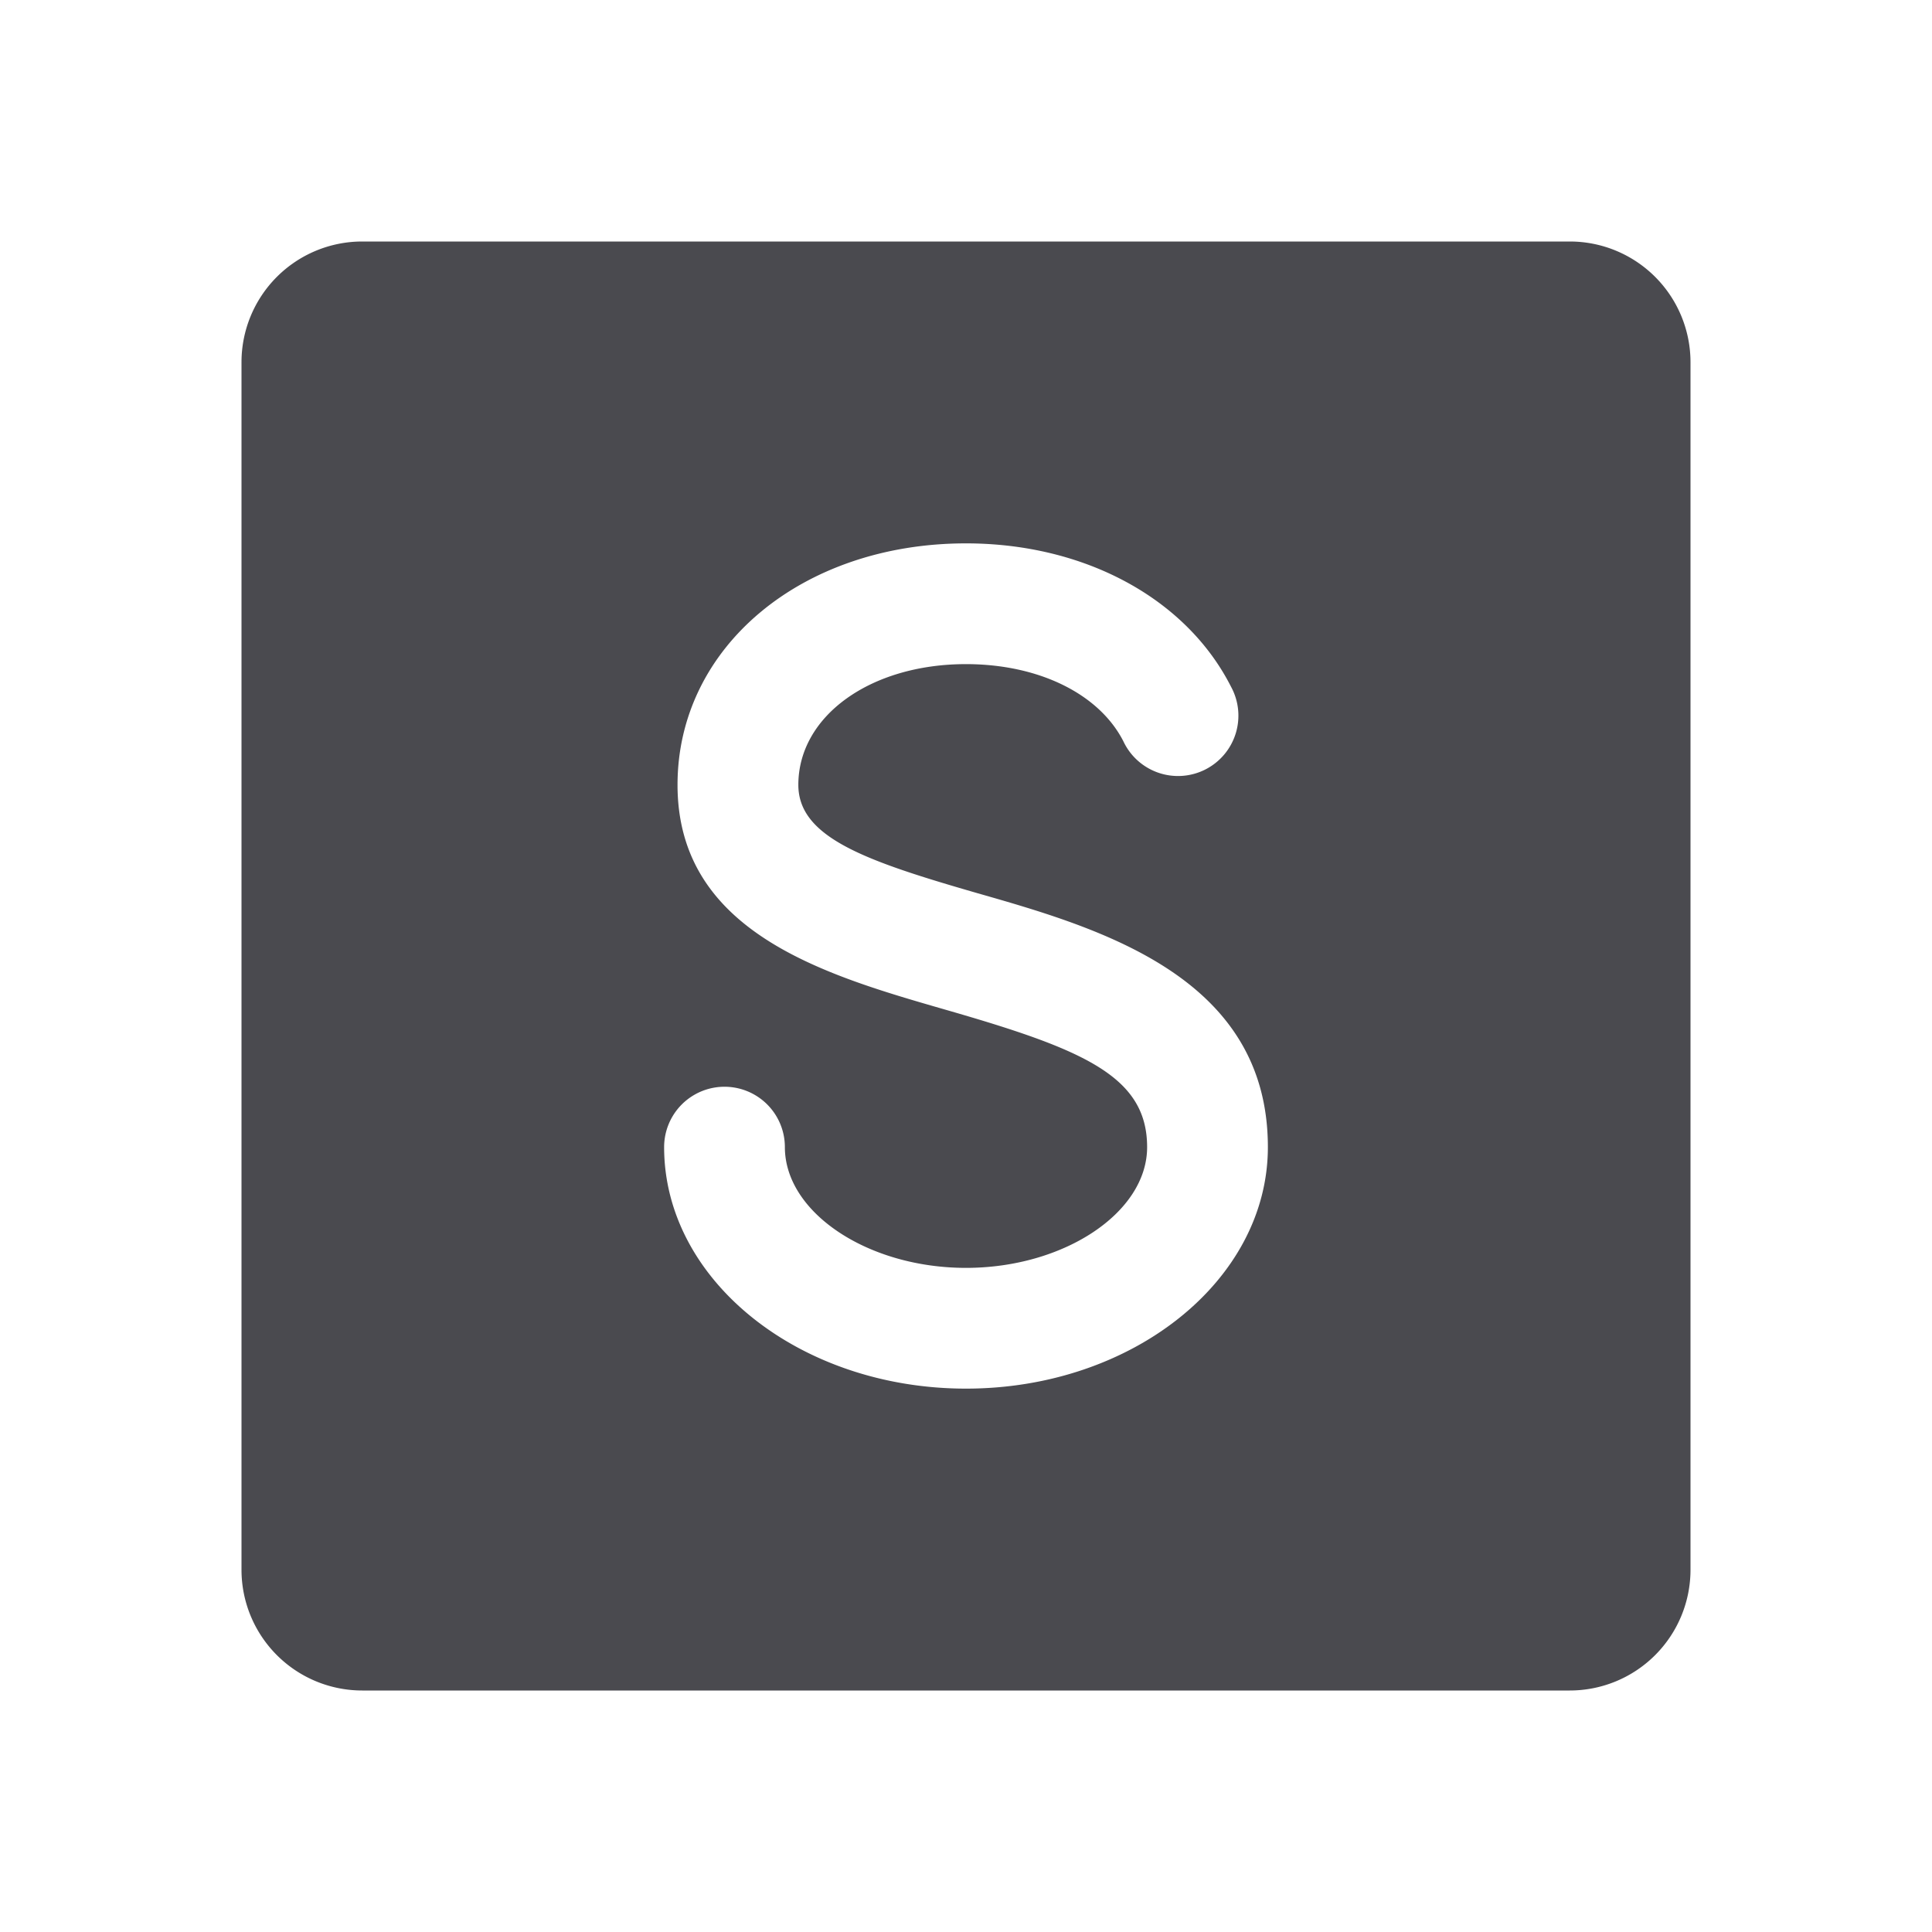 <svg xmlns="http://www.w3.org/2000/svg" width="32" height="32" fill="none" viewBox="0 0 32 32">
  <path fill="#4A4A4F" d="M26 4H6a2 2 0 0 0-2 2v20a2 2 0 0 0 2 2h20a2 2 0 0 0 2-2V6a2 2 0 0 0-2-2ZM16 23c-2.758 0-5-1.794-5-4a1 1 0 0 1 2 0c0 1.084 1.375 2 3 2s3-.916 3-2c0-1.185-1.076-1.625-3.36-2.282-1.969-.568-4.418-1.274-4.418-3.718 0-2.28 2.054-4 4.778-4 1.965 0 3.648.912 4.39 2.375a1 1 0 1 1-1.784.902C18.205 11.493 17.206 11 16 11c-1.584 0-2.777.86-2.777 2 0 .875 1.124 1.262 2.97 1.795C18.224 15.375 21 16.181 21 19c0 2.206-2.242 4-5 4Z"/>
</svg>
